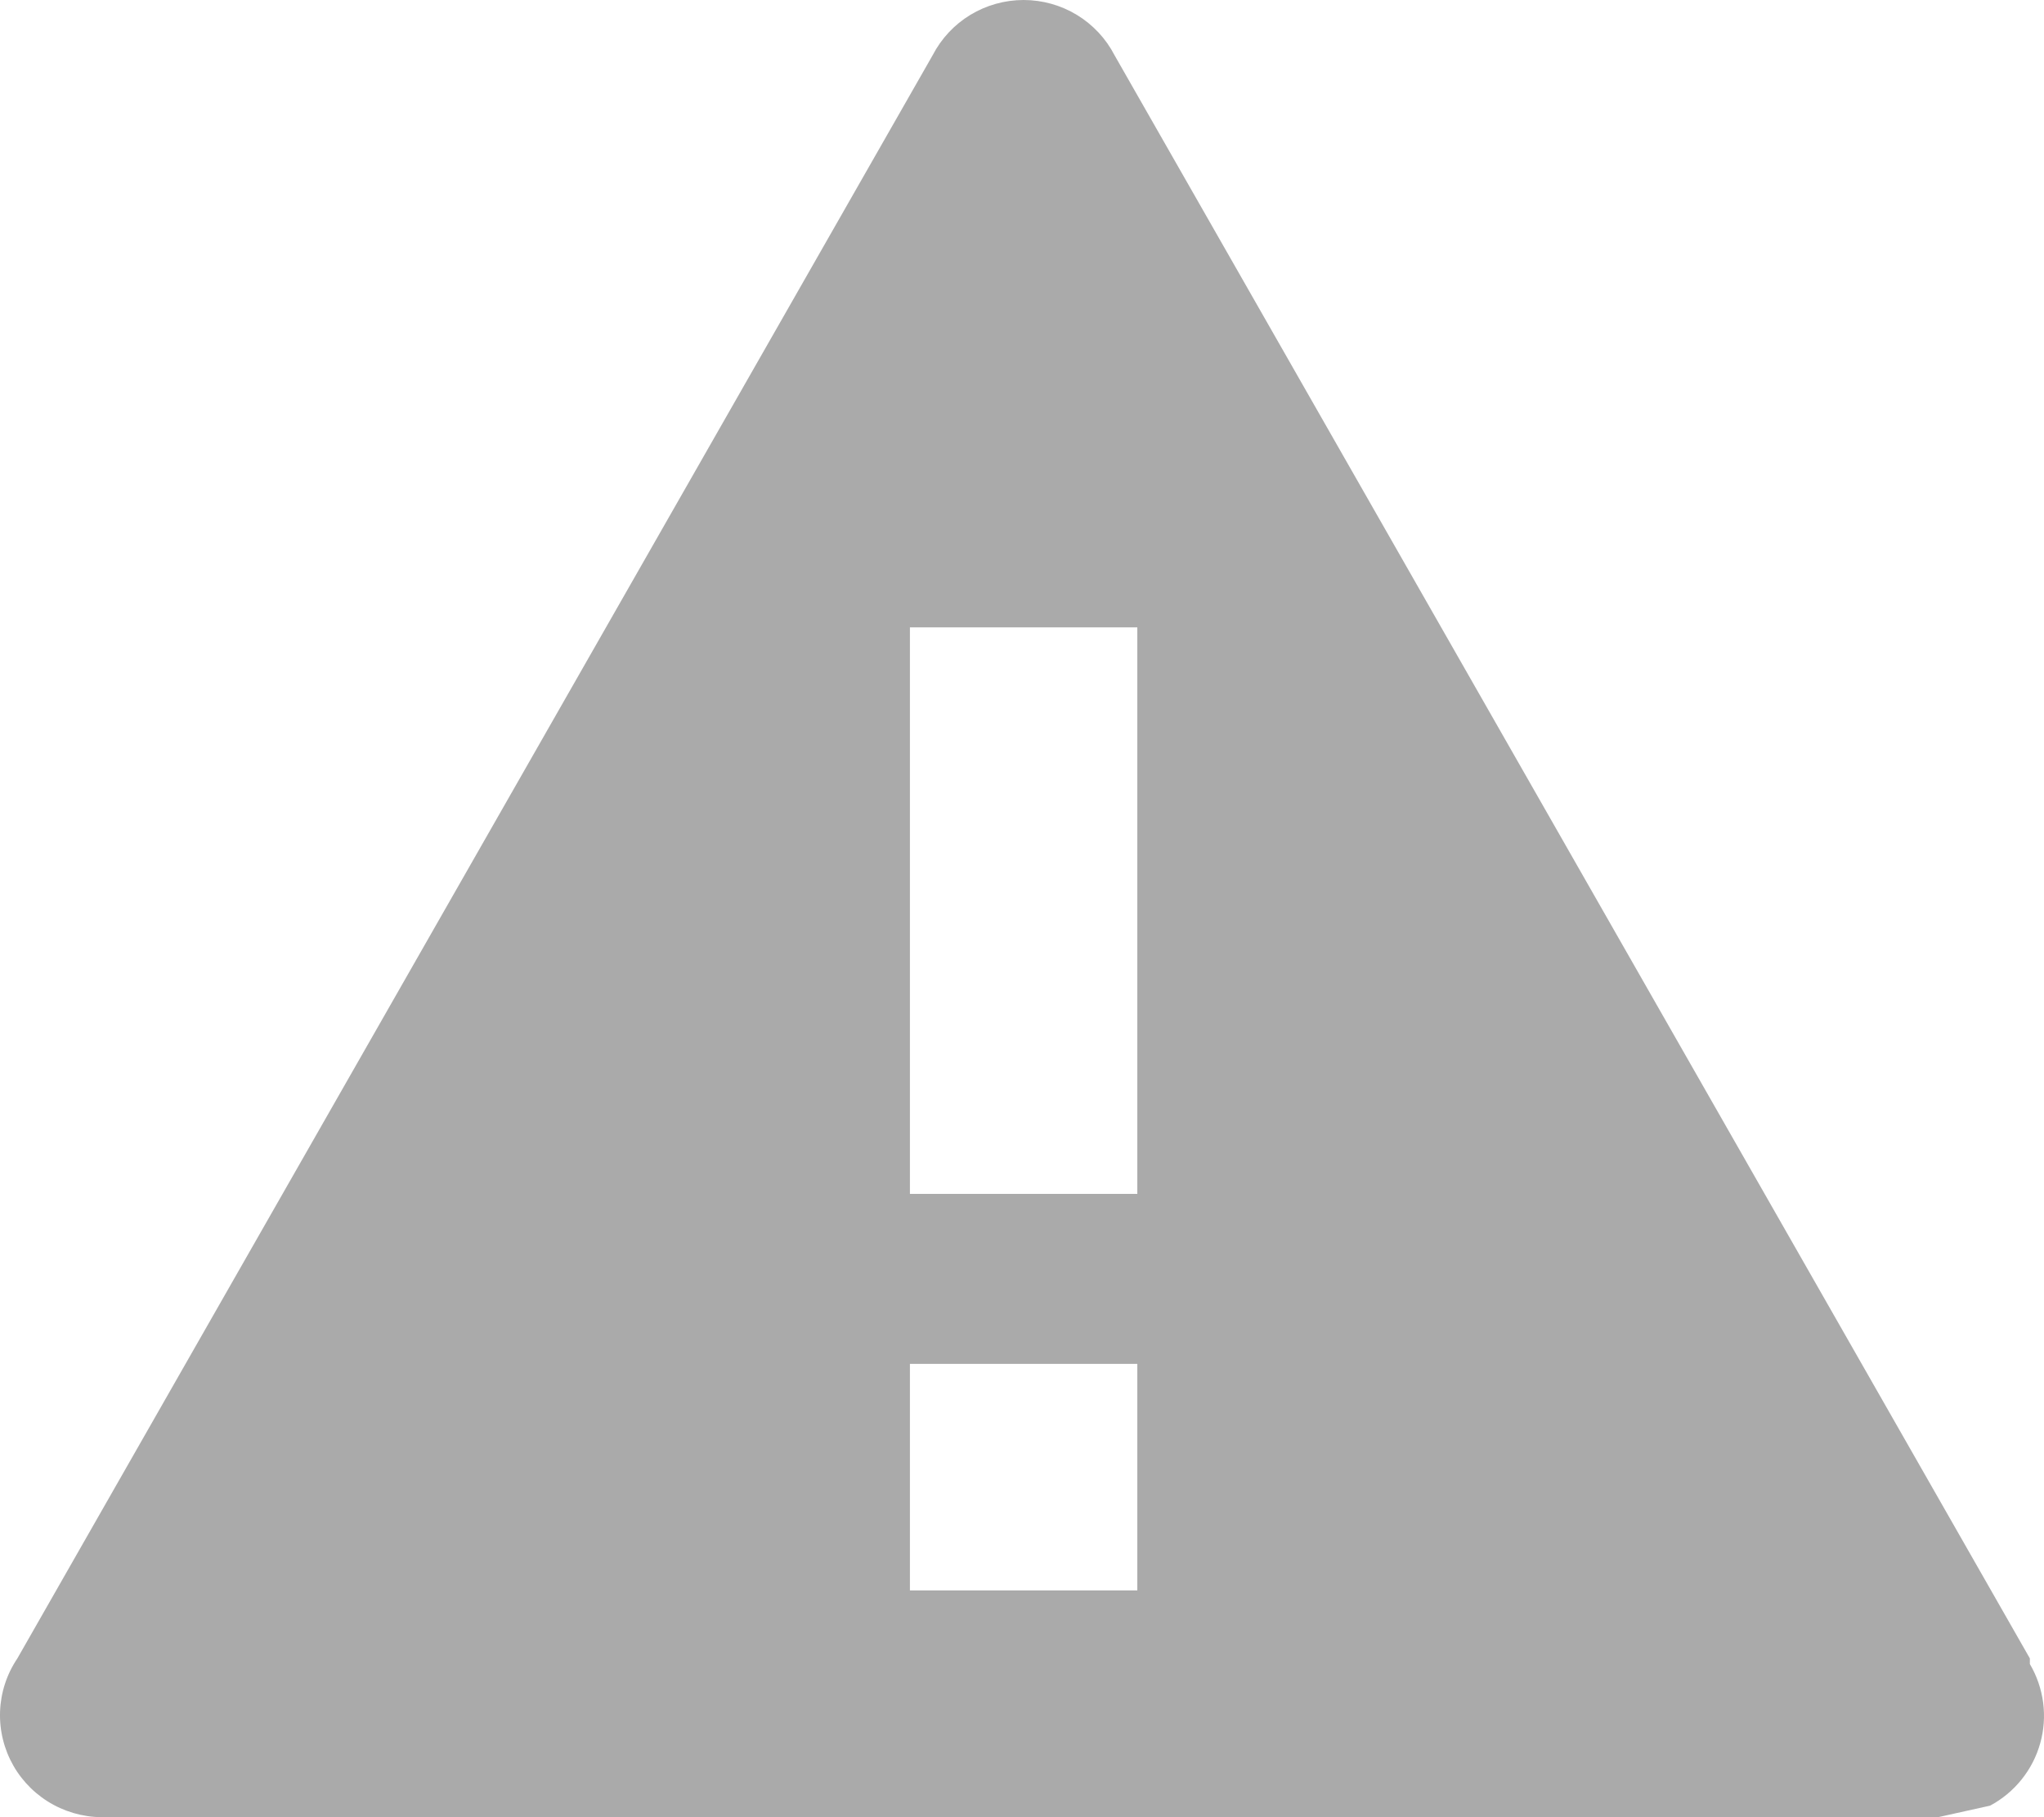 <svg width="36" height="32" viewBox="0 0 36 32" fill="none" xmlns="http://www.w3.org/2000/svg">
<path fill-rule="evenodd" clip-rule="evenodd" d="M35.751 29.204L19.63 0.973C19.479 0.68 19.249 0.434 18.966 0.262C18.684 0.091 18.359 0 18.028 0C17.697 0 17.373 0.091 17.09 0.262C16.807 0.434 16.578 0.68 16.426 0.973L0.306 29.204C0.119 29.481 0.013 29.806 0.001 30.14C-0.011 30.474 0.071 30.805 0.237 31.095C0.404 31.386 0.649 31.624 0.944 31.783C1.239 31.942 1.573 32.017 1.908 31.997H34.148L35.05 31.797C35.264 31.683 35.452 31.527 35.604 31.338C35.756 31.149 35.868 30.932 35.933 30.699C35.999 30.466 36.016 30.223 35.985 29.983C35.953 29.743 35.874 29.512 35.751 29.303V29.204ZM20.031 28.007H16.026V24.017H20.031V28.007ZM20.031 21.024H16.026V11.048H20.031V21.024Z" fill="#AAAAAA"/>
</svg>

